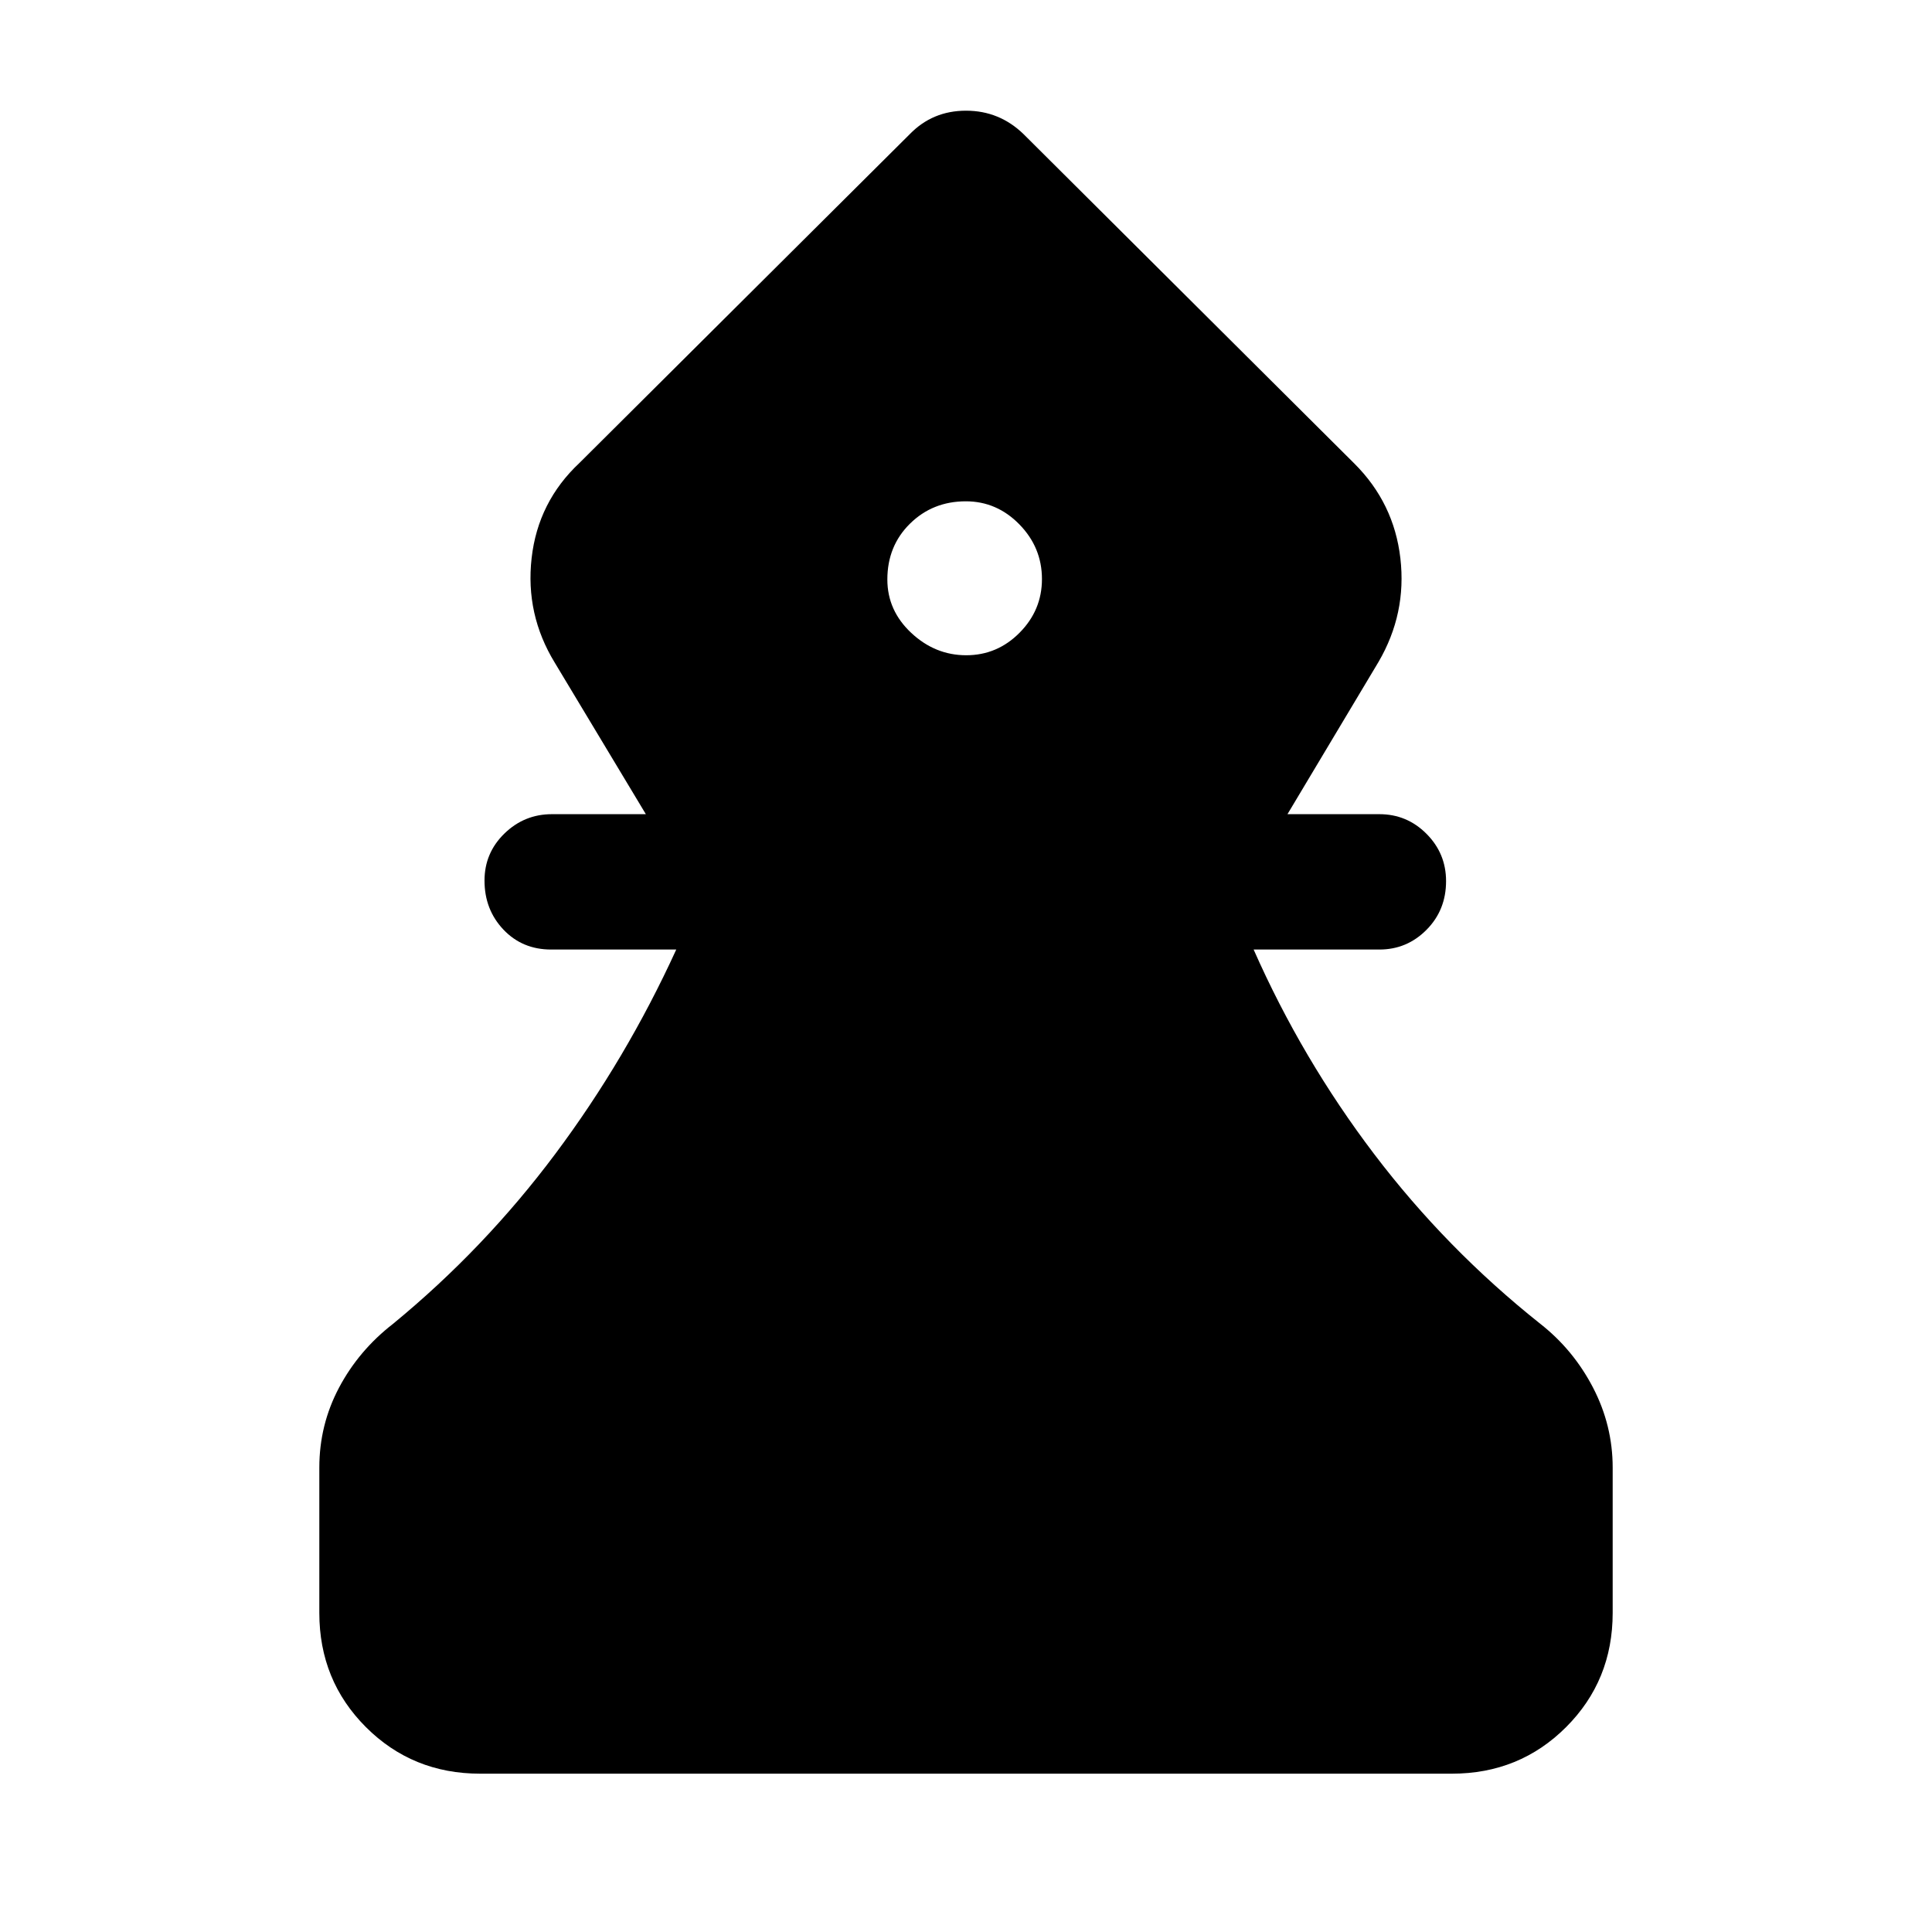 <svg xmlns="http://www.w3.org/2000/svg" height="40" viewBox="0 -960 960 960" width="40"><path d="M238.57-78.67q-33.61 0-56.76-23.14-23.14-23.15-23.14-56.76v-72.17q0-21.25 9.79-39.74 9.8-18.49 26.85-31.73 45.38-37.28 80.61-84.42 35.24-47.15 60.11-101.55h-62.16q-14.35 0-23.74-9.93-9.38-9.92-9.38-24.33 0-13.74 9.88-23.37 9.89-9.63 23.58-9.63h46.71l-45.23-75.23q-14.71-24.05-11.53-52.03 3.17-27.98 23.82-47.32l164.05-163.29Q463.38-905 480-905q16.62 0 28.64 11.69l164.31 163.62q19.72 19.64 22.89 47.1 3.18 27.46-10.87 51.51l-45.23 75.64h45.67q13.69 0 23.41 9.76t9.72 23.5q0 14.41-9.72 24.2-9.72 9.8-23.41 9.8h-62.49q24.04 54.4 59.88 101.61t82.56 84.36q16.43 12.89 26.2 31.69t9.77 39.78v72.17q0 33.61-23.14 56.76-23.15 23.14-56.76 23.14H238.57ZM480.1-634.41q15.44 0 26.54-11.21 11.1-11.2 11.1-26.64 0-15.69-11.2-27.16-11.21-11.48-26.64-11.48-16.44 0-27.71 11.08t-11.27 27.77q0 15.43 11.88 26.54 11.87 11.1 27.3 11.1Z"/></svg>
